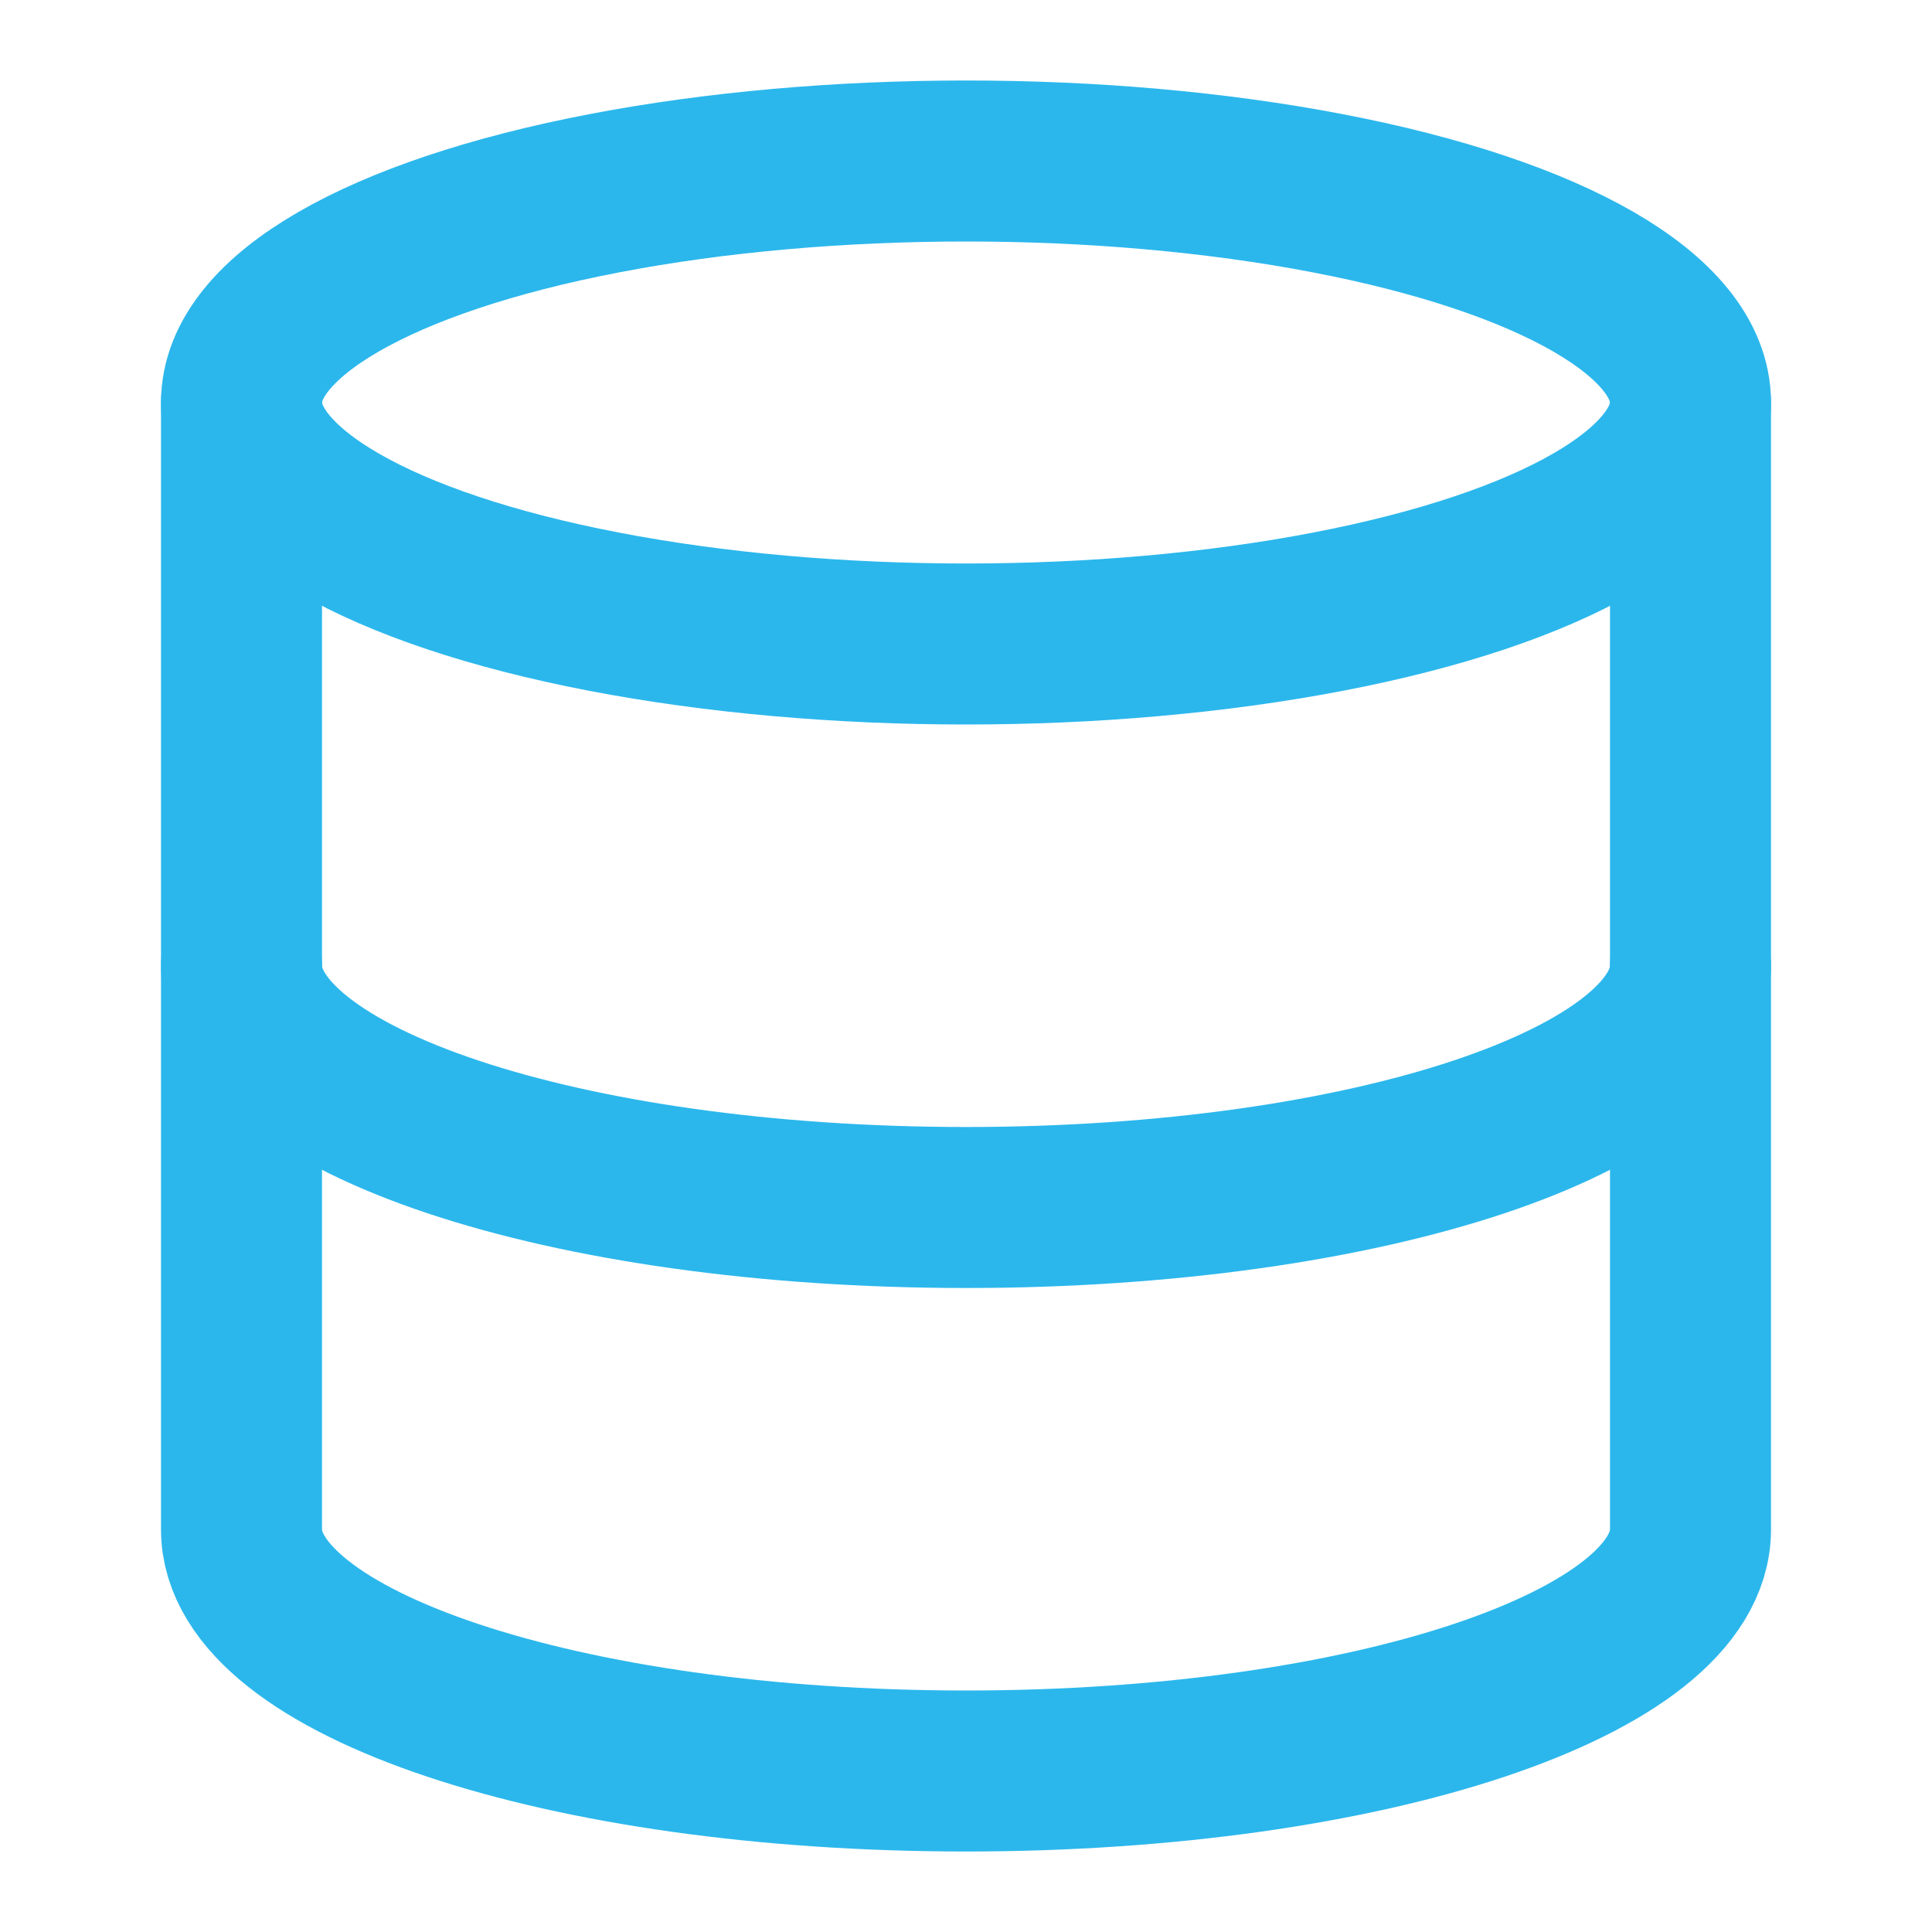 <svg xmlns="http://www.w3.org/2000/svg" width="28" height="28" viewBox="0 0 24 24" fill="none" stroke="#2BB7EC " stroke-width="2" stroke-linecap="round" stroke-linejoin="round" class="feather feather-database"><ellipse cx="12" cy="5" rx="9" ry="3"></ellipse><path d="M21 12c0 1.66-4 3-9 3s-9-1.34-9-3"></path><path d="M3 5v14c0 1.66 4 3 9 3s9-1.34 9-3V5"></path></svg>